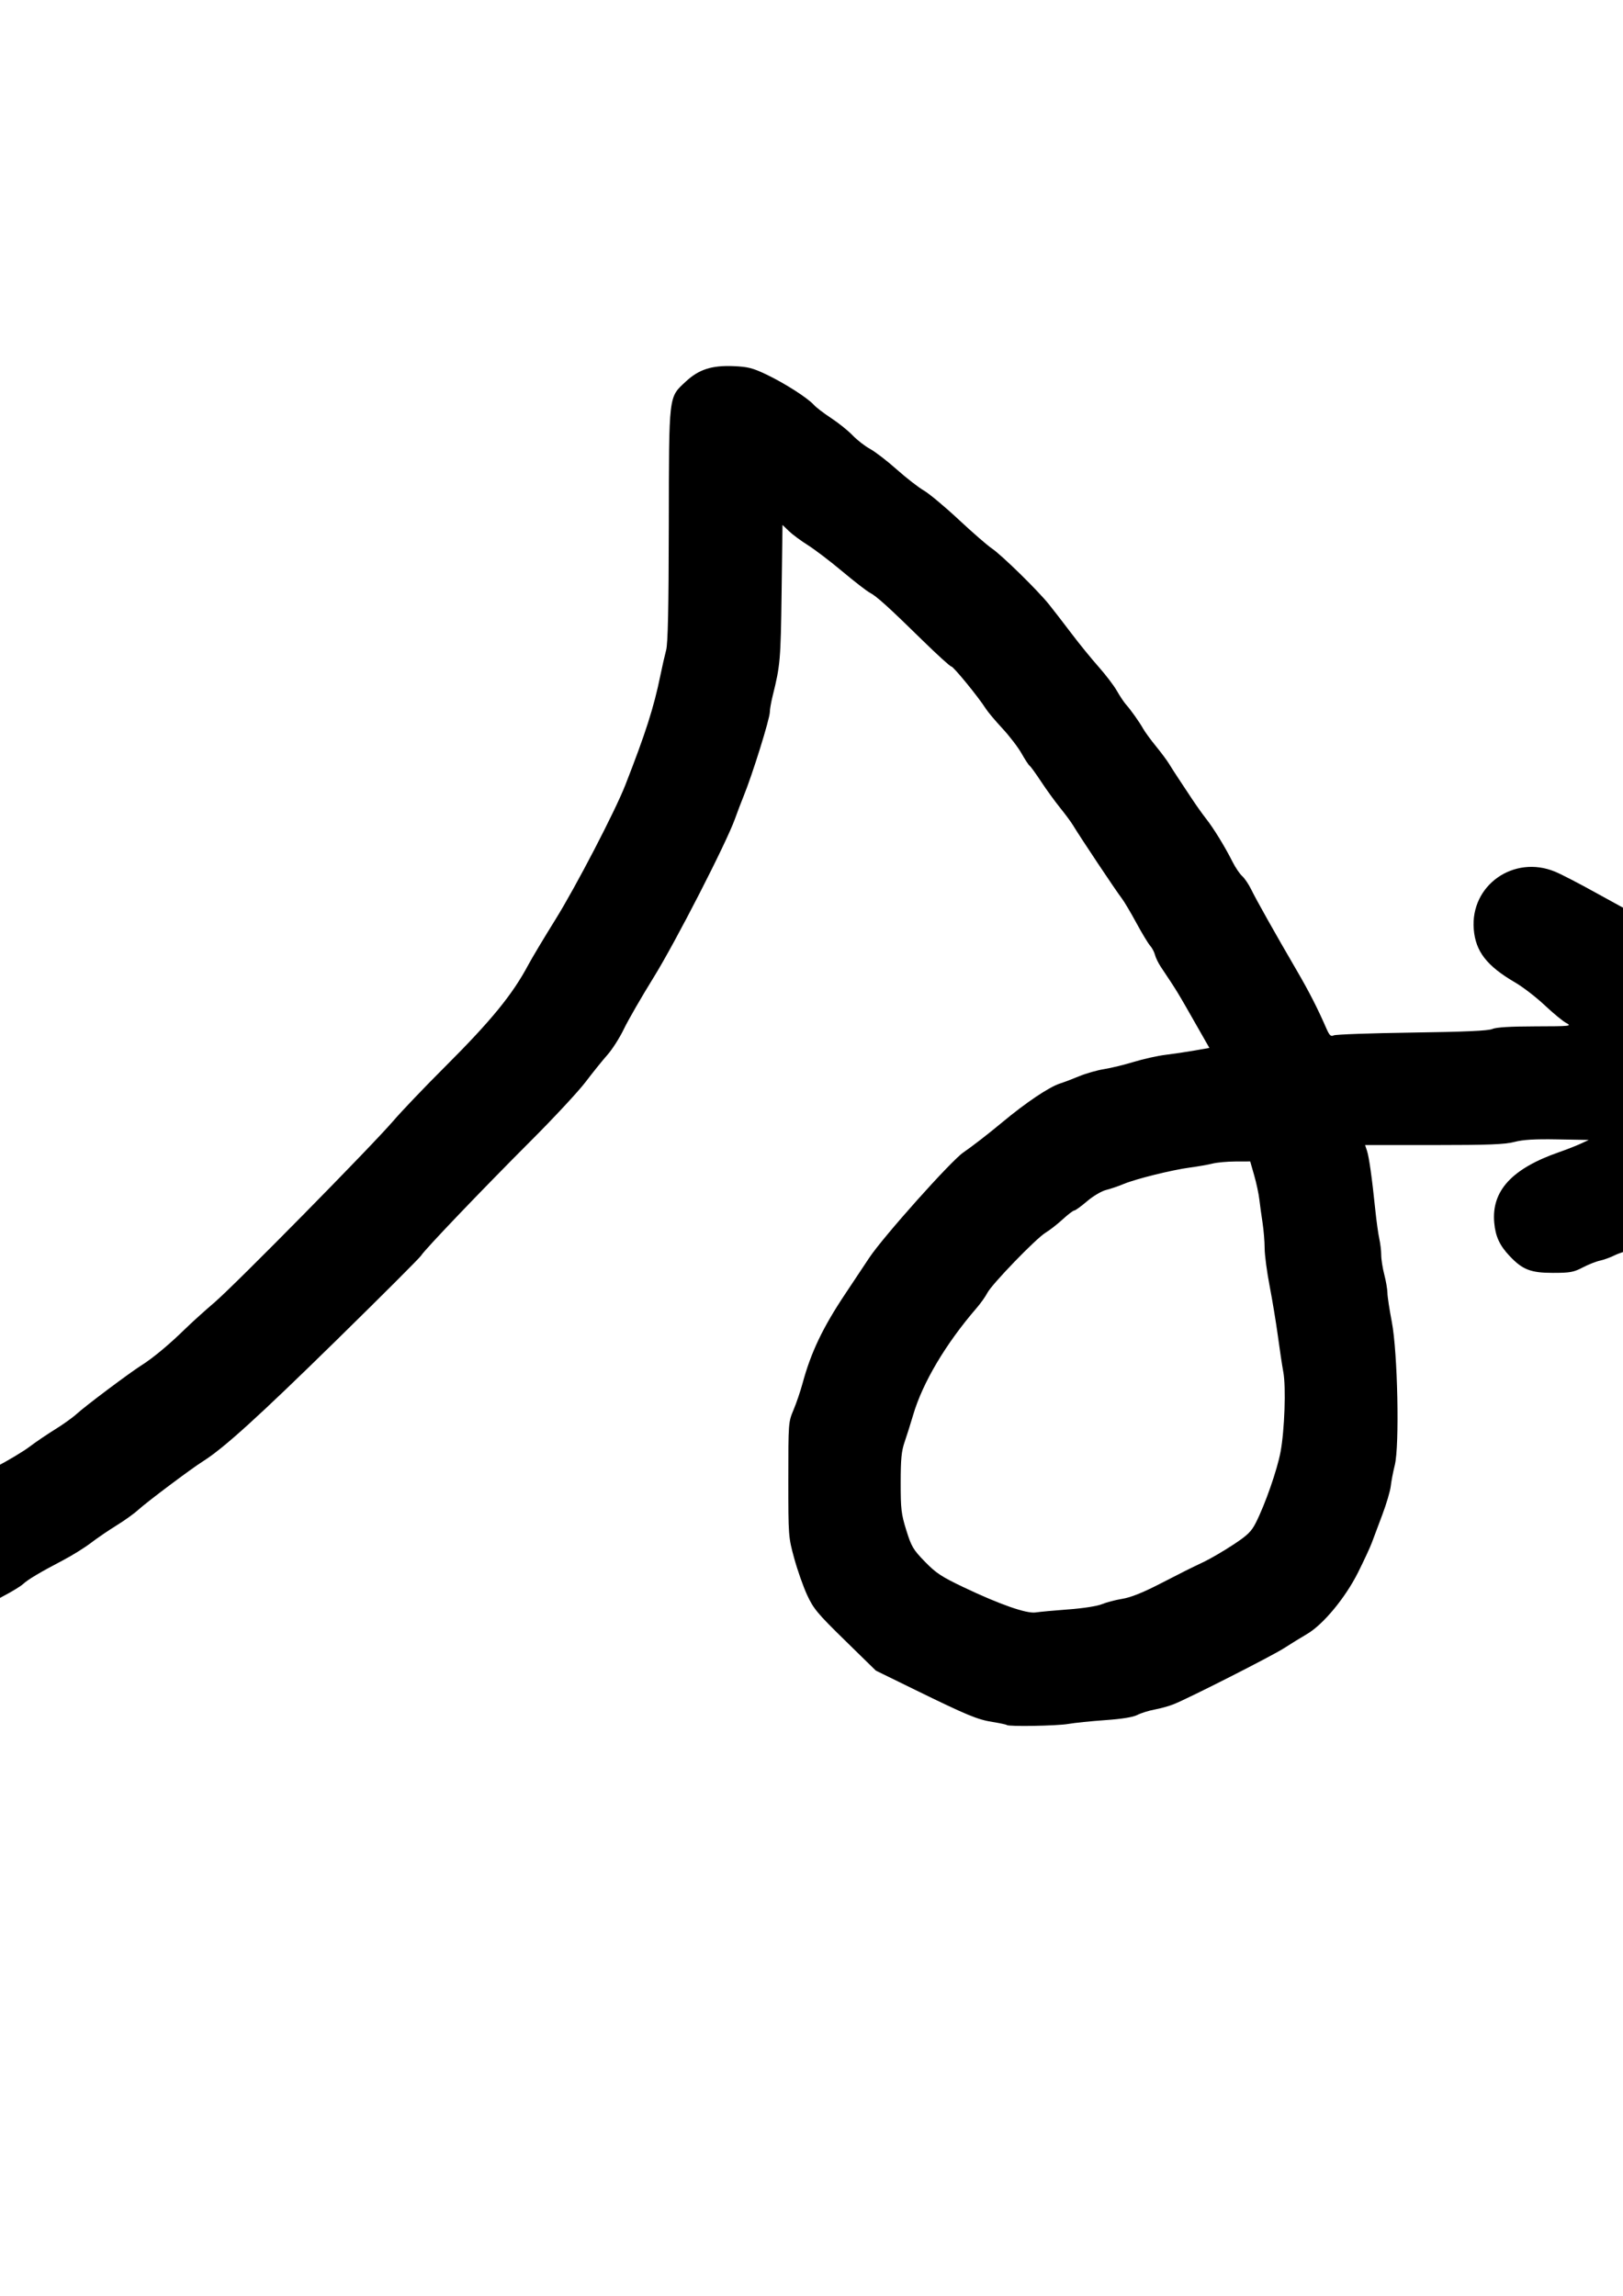 <?xml version="1.0" encoding="UTF-8" standalone="no"?>
<svg
   xmlns:dc="http://purl.org/dc/elements/1.1/"
   xmlns:cc="http://creativecommons.org/ns#"
   xmlns:rdf="http://www.w3.org/1999/02/22-rdf-syntax-ns#"
   xmlns:svg="http://www.w3.org/2000/svg"
   xmlns="http://www.w3.org/2000/svg"
   xmlns:sodipodi="http://sodipodi.sourceforge.net/DTD/sodipodi-0.dtd"
   xmlns:inkscape="http://www.inkscape.org/namespaces/inkscape"
   sodipodi:docname="logo_simplify.svg"
   inkscape:version="1.0 (4035a4fb49, 2020-05-01)"
   id="svg864"
   version="1.1"
   viewBox="0 0 210 297"
   height="297mm"
   width="210mm">
  <defs
     id="defs858" />
  <sodipodi:namedview
     inkscape:window-maximized="0"
     inkscape:window-y="0"
     inkscape:window-x="52"
     inkscape:window-height="1040"
     inkscape:window-width="1577"
     showgrid="false"
     inkscape:document-rotation="0"
     inkscape:current-layer="layer1"
     inkscape:document-units="mm"
     inkscape:cy="560"
     inkscape:cx="400"
     inkscape:zoom="0.35"
     inkscape:pageshadow="2"
     inkscape:pageopacity="0.0"
     borderopacity="1.0"
     bordercolor="#666666"
     pagecolor="#ffffff"
     id="base" />
  <g
     id="layer1"
     inkscape:groupmode="layer"
     inkscape:label="Calque 1">
    <path
       style="fill:#000000;stroke-width:0.265"
       d="m 130.271,223.158 c -0.064,-0.064 -0.888,-0.24 -1.83,-0.391 -1.989,-0.319 -3.289,-0.858 -10.104,-4.194 l -5.012,-2.453 -3.986,-3.897 c -3.563,-3.484 -4.083,-4.107 -4.904,-5.881 -0.505,-1.091 -1.259,-3.235 -1.676,-4.763 -0.75,-2.749 -0.758,-2.856 -0.757,-10.186 2.6e-4,-7.332 0.007,-7.425 0.67,-8.996 0.368,-0.873 0.895,-2.421 1.171,-3.44 1.087,-4.016 2.621,-7.228 5.539,-11.597 1.271,-1.902 2.166,-3.248 3.083,-4.634 1.778,-2.688 10.586,-12.55 12.177,-13.635 1.109,-0.756 3.257,-2.419 4.997,-3.869 3.108,-2.589 6.098,-4.599 7.52,-5.055 0.521,-0.167 1.651,-0.596 2.512,-0.953 0.861,-0.357 2.29,-0.764 3.175,-0.903 0.885,-0.139 2.622,-0.562 3.859,-0.94 1.237,-0.378 3.082,-0.788 4.101,-0.911 1.019,-0.124 2.713,-0.376 3.764,-0.56 l 1.912,-0.335 -1.433,-2.514 c -2.877,-5.046 -2.629,-4.638 -4.844,-7.962 -0.33,-0.496 -0.673,-1.199 -0.762,-1.563 -0.089,-0.364 -0.374,-0.9 -0.633,-1.191 -0.259,-0.291 -1.066,-1.628 -1.793,-2.971 -0.727,-1.343 -1.577,-2.772 -1.89,-3.175 -0.726,-0.937 -5.337,-7.849 -6.295,-9.436 -0.254,-0.421 -1.003,-1.433 -1.663,-2.249 -0.661,-0.816 -1.77,-2.344 -2.464,-3.397 -0.695,-1.052 -1.363,-1.975 -1.486,-2.051 -0.122,-0.076 -0.59,-0.789 -1.04,-1.586 -0.45,-0.797 -1.567,-2.255 -2.484,-3.241 -0.916,-0.986 -1.886,-2.14 -2.154,-2.566 -0.925,-1.466 -4.178,-5.444 -4.452,-5.444 -0.151,0 -1.835,-1.529 -3.742,-3.399 -4.386,-4.299 -5.933,-5.696 -6.818,-6.157 -0.388,-0.202 -1.984,-1.438 -3.547,-2.748 -1.563,-1.31 -3.568,-2.836 -4.455,-3.393 -0.887,-0.556 -1.988,-1.372 -2.446,-1.812 l -0.833,-0.801 -0.117,8.823 c -0.114,8.632 -0.178,9.37 -1.146,13.251 -0.208,0.835 -0.376,1.787 -0.374,2.117 0.006,0.855 -2.257,8.116 -3.404,10.918 -0.298,0.728 -0.796,2.037 -1.108,2.91 -1.108,3.106 -7.697,15.949 -10.519,20.505 -1.578,2.547 -3.312,5.555 -3.855,6.686 -0.543,1.131 -1.501,2.634 -2.129,3.342 -0.628,0.707 -1.897,2.282 -2.821,3.501 -0.923,1.218 -4.125,4.66 -7.114,7.65 -6.256,6.256 -13.779,14.121 -14.166,14.811 -0.146,0.259 -5.087,5.198 -10.98,10.976 -10.082,9.884 -14.569,13.952 -17.244,15.638 -1.556,0.98 -7.277,5.272 -8.42,6.317 -0.509,0.465 -1.759,1.36 -2.778,1.988 -1.019,0.628 -2.507,1.643 -3.307,2.256 -0.8,0.613 -2.408,1.614 -3.572,2.225 -3.056,1.604 -4.529,2.48 -5.216,3.103 -0.333,0.302 -1.481,1.003 -2.553,1.559 -1.071,0.556 -2.48,1.45 -3.131,1.987 -0.65,0.537 -2.028,1.438 -3.061,2.002 -1.033,0.564 -2.541,1.539 -3.352,2.168 -0.81,0.629 -3.974,2.414 -7.03,3.967 l -5.556,2.824 -2.381,-2.5e-4 c -1.936,-2.1e-4 -2.579,-0.107 -3.44,-0.571 -1.266,-0.683 -2.812,-2.257 -3.439,-3.503 -0.7,-1.388 -0.812,-3.668 -0.262,-5.324 0.802,-2.415 1.967,-3.381 7.095,-5.881 2.5,-1.219 5.2,-2.678 6,-3.243 2.539,-1.792 4.331,-2.946 5.482,-3.531 0.614,-0.312 1.515,-0.918 2.002,-1.345 0.487,-0.427 1.829,-1.282 2.984,-1.899 1.155,-0.617 2.534,-1.487 3.065,-1.933 0.531,-0.446 2.317,-1.516 3.969,-2.378 1.652,-0.862 3.658,-2.064 4.459,-2.671 0.8,-0.607 2.289,-1.618 3.307,-2.246 1.019,-0.628 2.269,-1.523 2.778,-1.988 1.159,-1.059 6.873,-5.342 8.465,-6.345 1.422,-0.896 3.562,-2.681 5.57,-4.648 0.807,-0.79 2.511,-2.33 3.787,-3.421 2.681,-2.294 20.338,-20.218 23.185,-23.535 1.055,-1.23 4.047,-4.361 6.648,-6.958 6.01,-6.001 8.735,-9.337 10.814,-13.239 0.449,-0.842 2.017,-3.461 3.486,-5.821 2.629,-4.224 7.724,-14.024 9.039,-17.387 2.63,-6.724 3.688,-10.03 4.533,-14.155 0.238,-1.164 0.577,-2.652 0.752,-3.307 0.229,-0.857 0.326,-5.4 0.344,-16.193 0.029,-17.07 -0.044,-16.453 2.183,-18.536 1.694,-1.585 3.378,-2.129 6.208,-2.008 1.85,0.079 2.473,0.239 4.256,1.09 2.349,1.121 5.339,3.036 6.123,3.92 0.286,0.323 1.294,1.094 2.24,1.714 0.946,0.62 2.196,1.624 2.778,2.232 0.582,0.607 1.594,1.394 2.249,1.749 0.655,0.354 2.203,1.544 3.44,2.645 1.237,1.1 2.819,2.33 3.515,2.734 0.696,0.404 2.72,2.092 4.498,3.751 1.777,1.659 3.709,3.34 4.293,3.734 1.287,0.87 5.943,5.427 7.406,7.248 0.582,0.724 1.892,2.419 2.91,3.765 1.019,1.347 2.598,3.286 3.509,4.31 0.911,1.024 1.973,2.417 2.359,3.095 0.386,0.678 0.913,1.471 1.17,1.762 0.665,0.752 1.727,2.248 2.245,3.161 0.243,0.429 0.992,1.454 1.665,2.277 0.673,0.824 1.431,1.842 1.685,2.263 0.254,0.421 0.79,1.257 1.191,1.859 0.401,0.601 1.189,1.792 1.752,2.646 0.563,0.854 1.399,2.029 1.859,2.611 0.958,1.214 2.441,3.632 3.407,5.556 0.365,0.728 0.929,1.561 1.252,1.852 0.323,0.291 0.849,1.069 1.167,1.728 0.62,1.283 3.108,5.708 5.87,10.443 1.604,2.75 2.69,4.871 3.839,7.502 0.41,0.938 0.589,1.11 0.964,0.928 0.253,-0.123 4.806,-0.285 10.118,-0.36 6.859,-0.097 9.873,-0.232 10.402,-0.465 0.501,-0.222 2.317,-0.333 5.556,-0.34 4.553,-0.01 4.769,-0.033 4.018,-0.43 -0.437,-0.231 -1.696,-1.268 -2.798,-2.305 -1.102,-1.037 -2.822,-2.361 -3.821,-2.943 -3.675,-2.141 -5.124,-4.008 -5.356,-6.901 -0.455,-5.667 5.169,-9.642 10.52,-7.435 0.8,0.33 3.182,1.562 5.292,2.738 2.11,1.176 4.587,2.515 5.503,2.976 0.917,0.461 3.238,1.802 5.159,2.981 1.921,1.179 4.266,2.619 5.212,3.199 0.946,0.581 2.672,1.757 3.836,2.614 1.164,0.857 2.891,2.049 3.836,2.649 0.946,0.6 2.434,1.579 3.307,2.175 0.873,0.597 2.274,1.451 3.113,1.9 0.839,0.448 2.468,1.67 3.619,2.715 2.588,2.348 3.314,3.897 3.124,6.663 -0.136,1.978 -0.65,3.148 -2.014,4.584 -1.402,1.477 -2.739,2.068 -5.189,2.295 -2.228,0.206 -4.558,1.032 -6.055,2.147 -2.367,1.763 -3.937,2.684 -8.902,5.224 -4.318,2.209 -6.002,2.925 -8.261,3.512 -1.56,0.406 -3.287,0.966 -3.836,1.244 -0.55,0.278 -1.416,0.595 -1.925,0.703 -0.509,0.108 -1.521,0.509 -2.249,0.891 -1.157,0.607 -1.638,0.694 -3.836,0.694 -2.876,5.3e-4 -3.93,-0.406 -5.593,-2.158 -1.309,-1.379 -1.848,-2.539 -2.01,-4.328 -0.374,-4.12 2.282,-7.009 8.397,-9.133 0.946,-0.329 2.196,-0.818 2.778,-1.087 l 1.058,-0.49 -4.036,-0.073 c -2.962,-0.054 -4.451,0.034 -5.594,0.331 -1.246,0.323 -3.334,0.404 -10.436,0.404 h -8.878 l 0.244,0.728 c 0.269,0.803 0.657,3.557 1.071,7.607 0.149,1.455 0.384,3.154 0.522,3.774 0.138,0.621 0.252,1.578 0.252,2.127 0,0.549 0.179,1.685 0.397,2.523 0.218,0.838 0.4,1.905 0.405,2.371 0.004,0.466 0.261,2.157 0.57,3.757 0.757,3.923 1.007,16.022 0.382,18.521 -0.218,0.873 -0.453,2.097 -0.522,2.721 -0.069,0.623 -0.561,2.29 -1.094,3.704 -0.533,1.414 -1.145,3.047 -1.362,3.63 -0.216,0.582 -1.012,2.296 -1.767,3.808 -1.646,3.293 -4.524,6.768 -6.615,7.985 -0.756,0.44 -2.088,1.262 -2.961,1.825 -1.56,1.007 -12.213,6.418 -14.287,7.256 -0.582,0.235 -1.683,0.543 -2.447,0.684 -0.764,0.141 -1.775,0.455 -2.246,0.699 -0.565,0.292 -1.984,0.523 -4.167,0.676 -1.821,0.128 -3.972,0.348 -4.781,0.49 -1.458,0.254 -7.725,0.365 -7.95,0.14 z m 7.966,-14.954 c 1.925,-0.143 3.74,-0.426 4.343,-0.679 0.57,-0.238 1.751,-0.549 2.626,-0.689 1.074,-0.173 2.628,-0.789 4.785,-1.897 3.494,-1.794 3.577,-1.836 5.812,-2.906 0.846,-0.405 2.54,-1.396 3.766,-2.203 1.857,-1.223 2.344,-1.695 2.922,-2.836 1.212,-2.39 2.766,-6.847 3.2,-9.173 0.524,-2.808 0.718,-8.389 0.359,-10.319 -0.149,-0.8 -0.463,-2.884 -0.699,-4.63 -0.236,-1.746 -0.718,-4.67 -1.071,-6.497 -0.354,-1.827 -0.645,-4.03 -0.648,-4.895 -0.003,-0.865 -0.124,-2.347 -0.269,-3.293 -0.145,-0.946 -0.334,-2.315 -0.419,-3.043 -0.085,-0.728 -0.386,-2.127 -0.668,-3.109 l -0.513,-1.786 -1.907,0.006 c -1.049,0.004 -2.383,0.126 -2.965,0.272 -0.582,0.146 -1.892,0.376 -2.91,0.511 -2.335,0.309 -7.036,1.475 -8.599,2.132 -0.655,0.276 -1.671,0.622 -2.259,0.769 -0.603,0.151 -1.679,0.789 -2.469,1.463 -0.77,0.658 -1.515,1.196 -1.655,1.196 -0.14,0 -0.815,0.515 -1.5,1.144 -0.685,0.629 -1.681,1.406 -2.213,1.726 -1.228,0.739 -6.96,6.668 -7.535,7.792 -0.238,0.466 -0.863,1.345 -1.389,1.954 -3.996,4.624 -6.986,9.664 -8.212,13.842 -0.32,1.091 -0.813,2.651 -1.095,3.467 -0.415,1.199 -0.513,2.211 -0.515,5.292 -0.002,3.418 0.073,4.049 0.728,6.15 0.66,2.118 0.889,2.504 2.403,4.061 1.437,1.478 2.147,1.946 5.027,3.317 4.667,2.221 8.138,3.433 9.307,3.25 0.509,-0.08 2.414,-0.256 4.233,-0.391 z"
       id="path847" />
  </g>
</svg>
